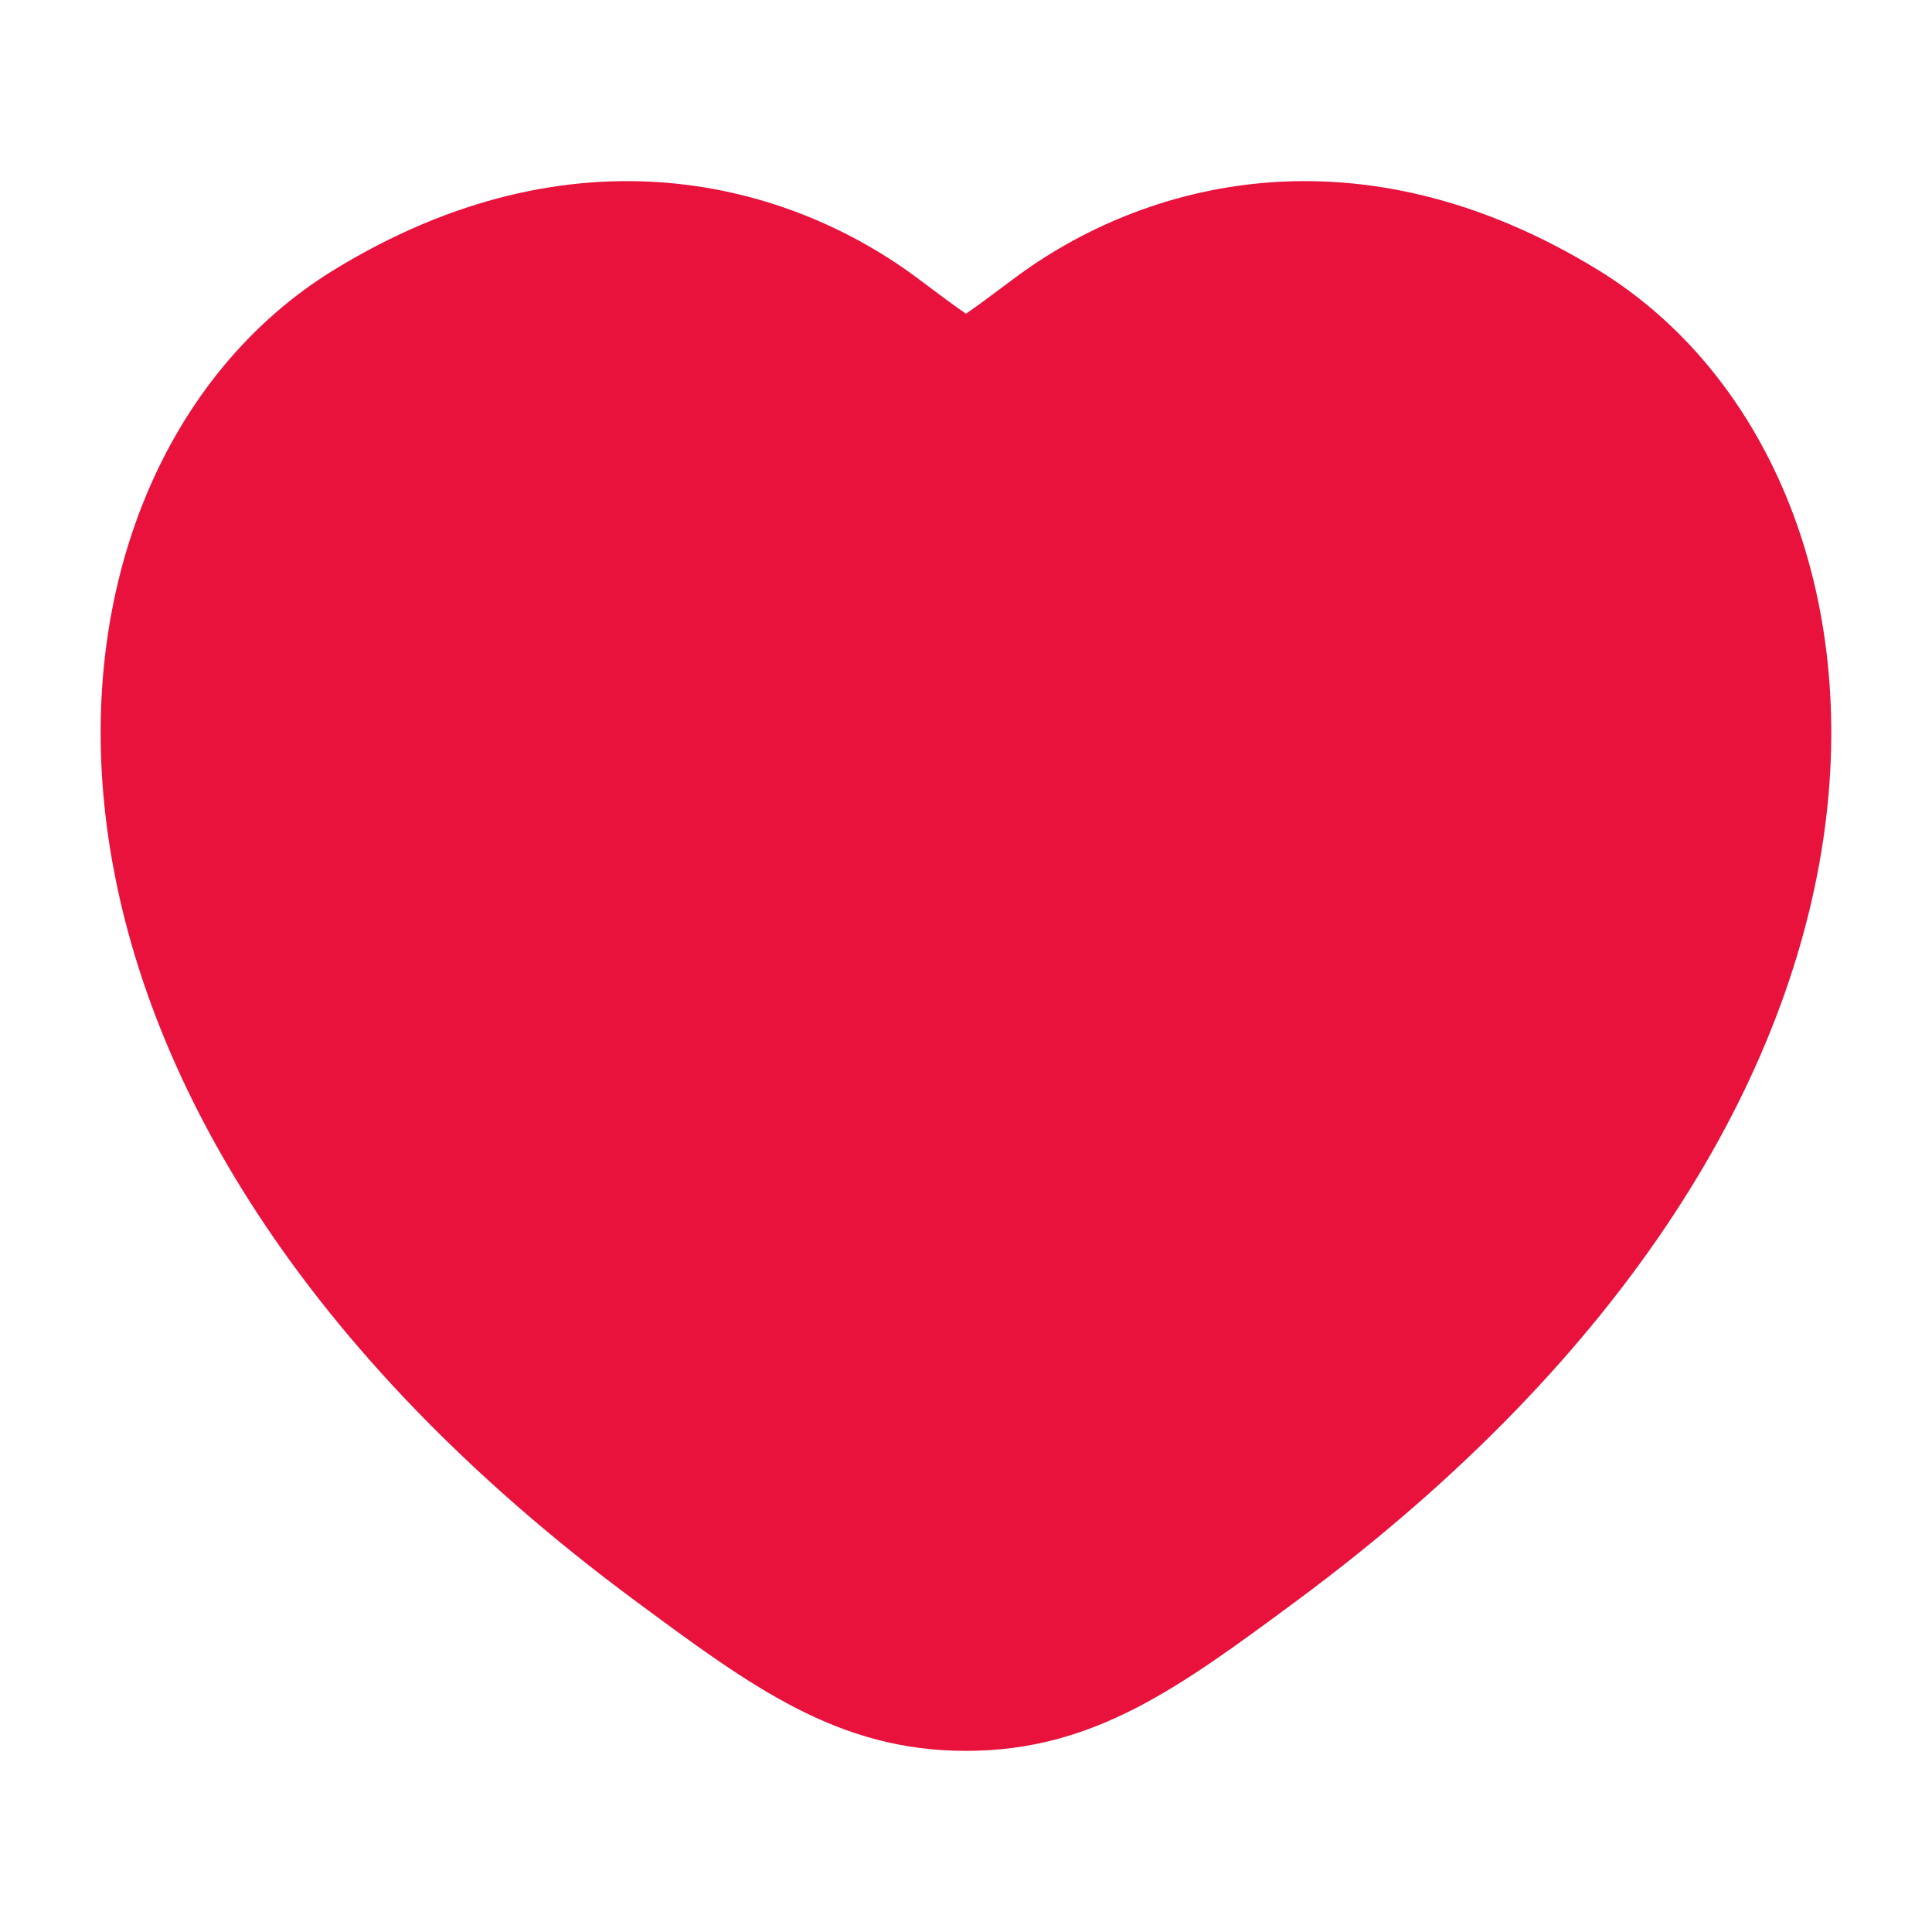 <svg xmlns="http://www.w3.org/2000/svg" width="24" height="24" fill="none"><path fill="#E8123D" d="M4.145 3.355c2.98-1.828 5.655-1.1 7.27.114.266.2.449.336.585.428.135-.092.318-.229.584-.428 1.615-1.214 4.29-1.942 7.27-.114 2.062 1.265 3.221 3.906 2.814 6.94-.409 3.05-2.382 6.498-6.562 9.592C14.655 20.96 13.59 21.75 12 21.75s-2.656-.789-4.107-1.863c-4.18-3.094-6.153-6.543-6.562-9.592-.407-3.034.753-5.675 2.814-6.94"/></svg>